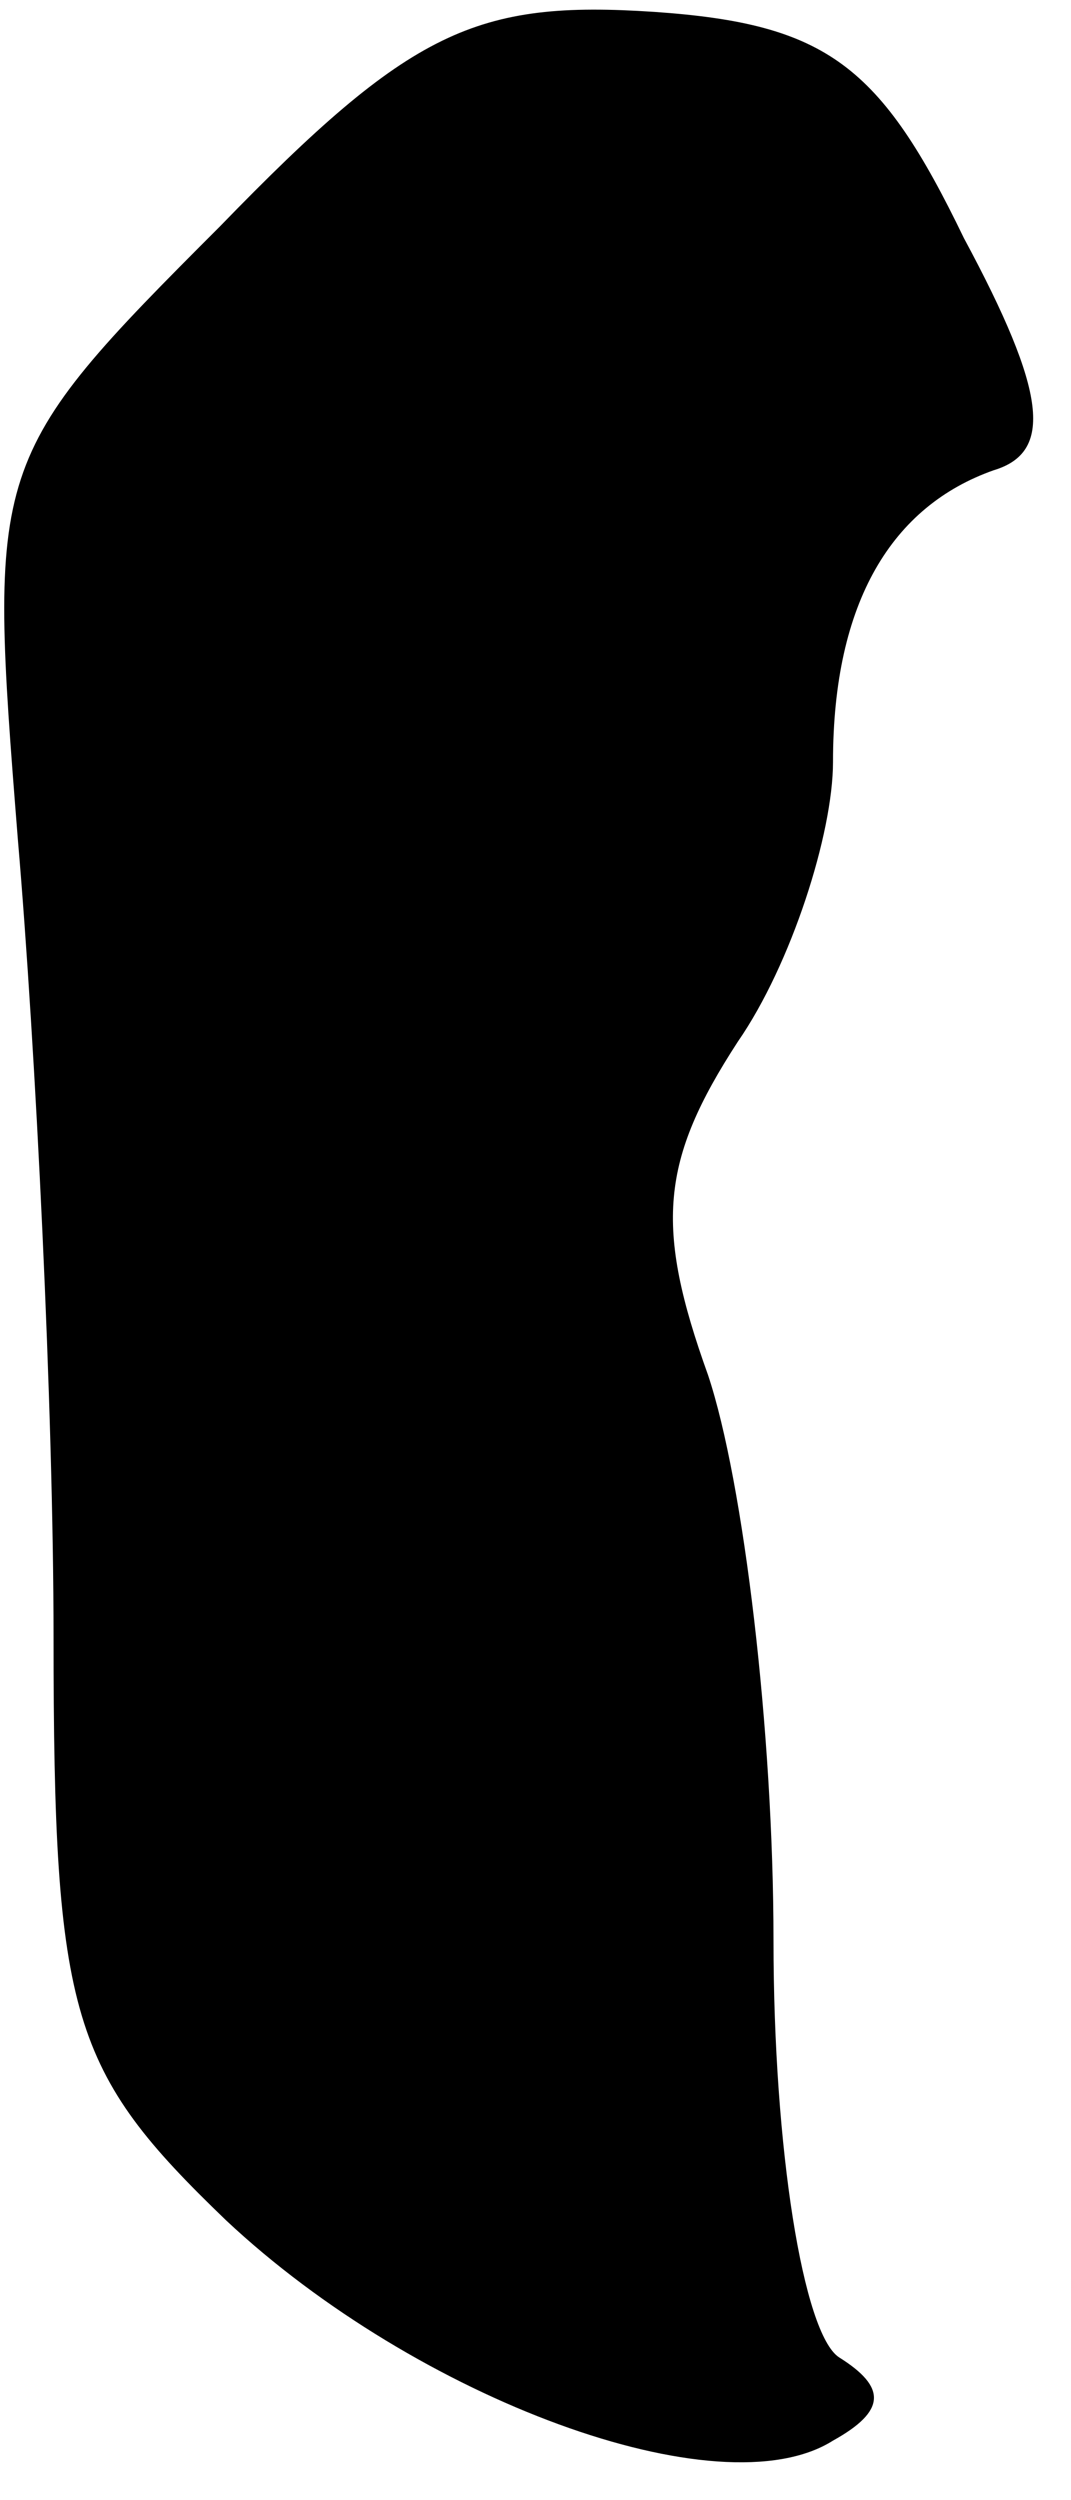 <?xml version="1.0" standalone="no"?>
<!DOCTYPE svg PUBLIC "-//W3C//DTD SVG 20010904//EN"
 "http://www.w3.org/TR/2001/REC-SVG-20010904/DTD/svg10.dtd">
<svg version="1.0" xmlns="http://www.w3.org/2000/svg"
 width="18pt" height="42pt" viewBox="0 0 18 42"
 preserveAspectRatio="xMidYMid meet">
<g transform="translate(0,42) scale(0.1,-0.1)"
fill="#000000" stroke="none">
<path fill="#000000" stroke="none" d="M37 382 c-39 -39 -39 -40 -34 -103 3
-35 6 -96 6 -134 0 -64 3 -73 29 -98 32 -30 83 -49 102 -37 9 5 9 9 1 14 -6 4
-11 35 -11 70 0 35 -5 77 -11 95 -9 25 -8 36 5 56 9 13 16 35 16 47 0 27 10
43 27 49 10 3 9 13 -5 39 -14 29 -23 36 -52 38 -30 2 -41 -3 -73 -36z"/>
</g>
</svg>
